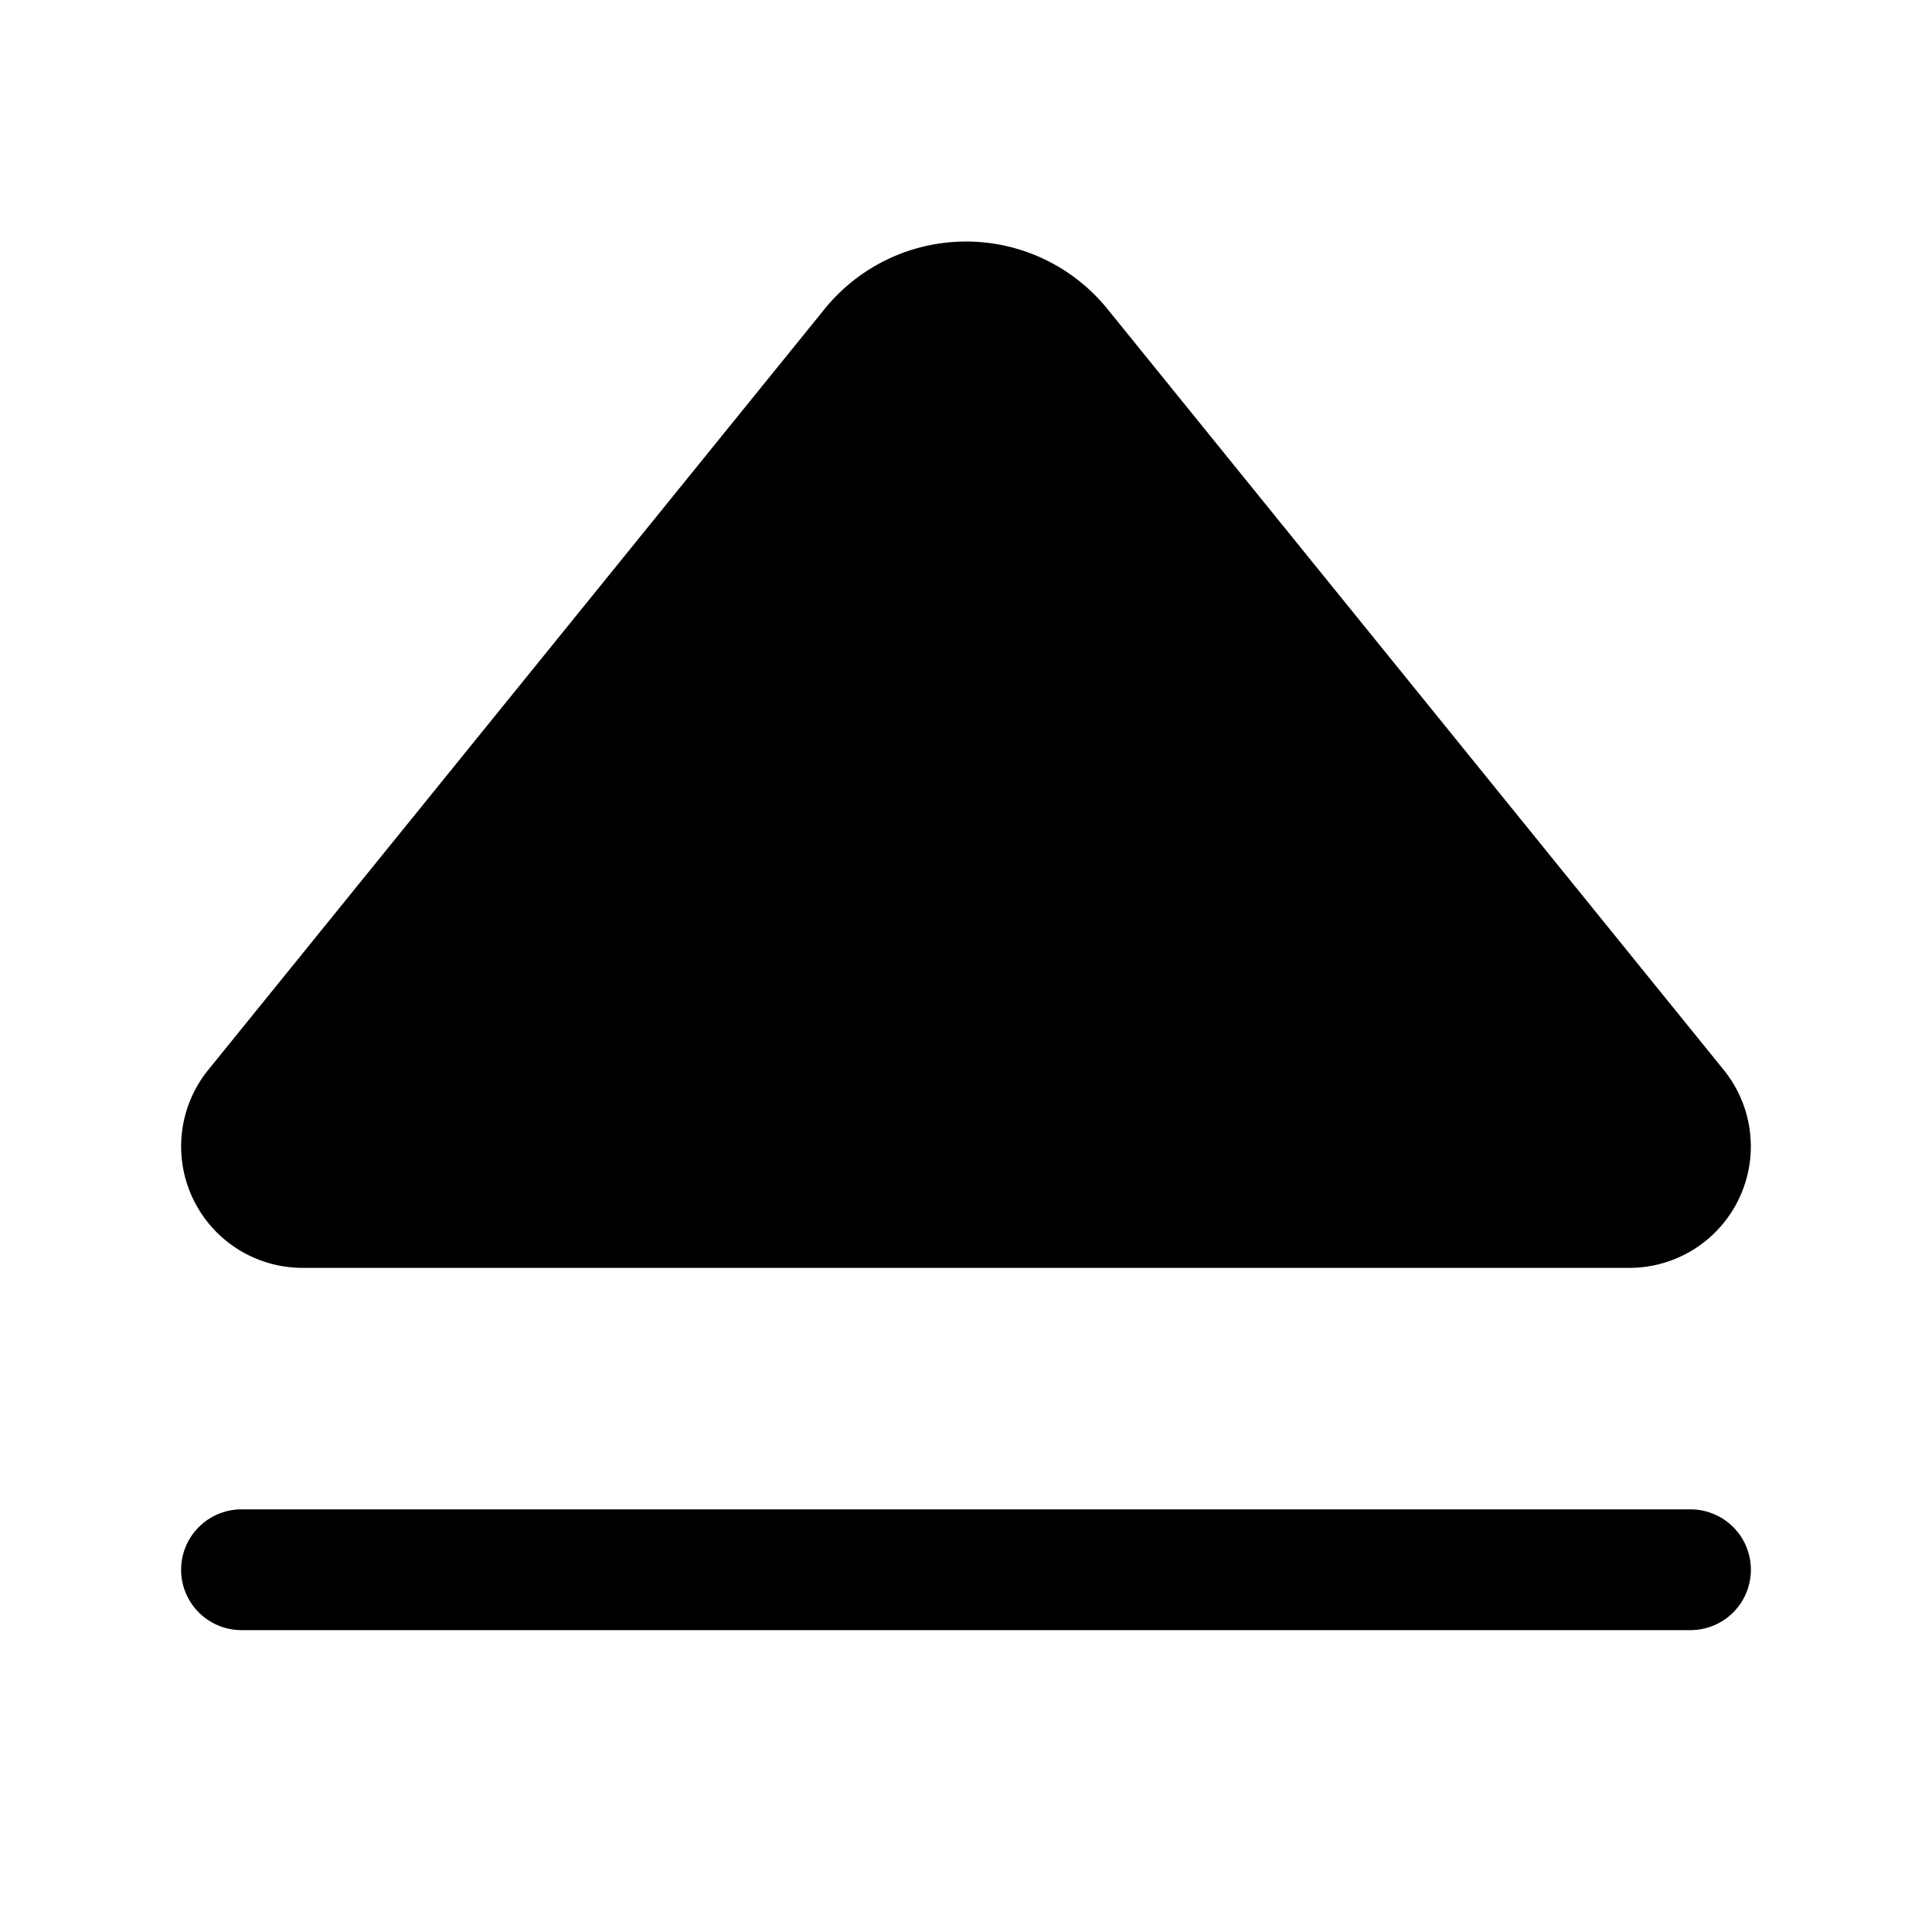 <svg xmlns="http://www.w3.org/2000/svg" fill="none" viewBox="0 0 32 32">
  <path fill="#000" d="M29 26a1 1 0 0 1-1 1H4a1 1 0 0 1 0-2h24a1 1 0 0 1 1 1M5.011 21H26.99a2.012 2.012 0 0 0 1.56-3.279L18.343 5.118a3.014 3.014 0 0 0-4.685 0L3.45 17.72A2.012 2.012 0 0 0 5.01 21z"/>
</svg>
